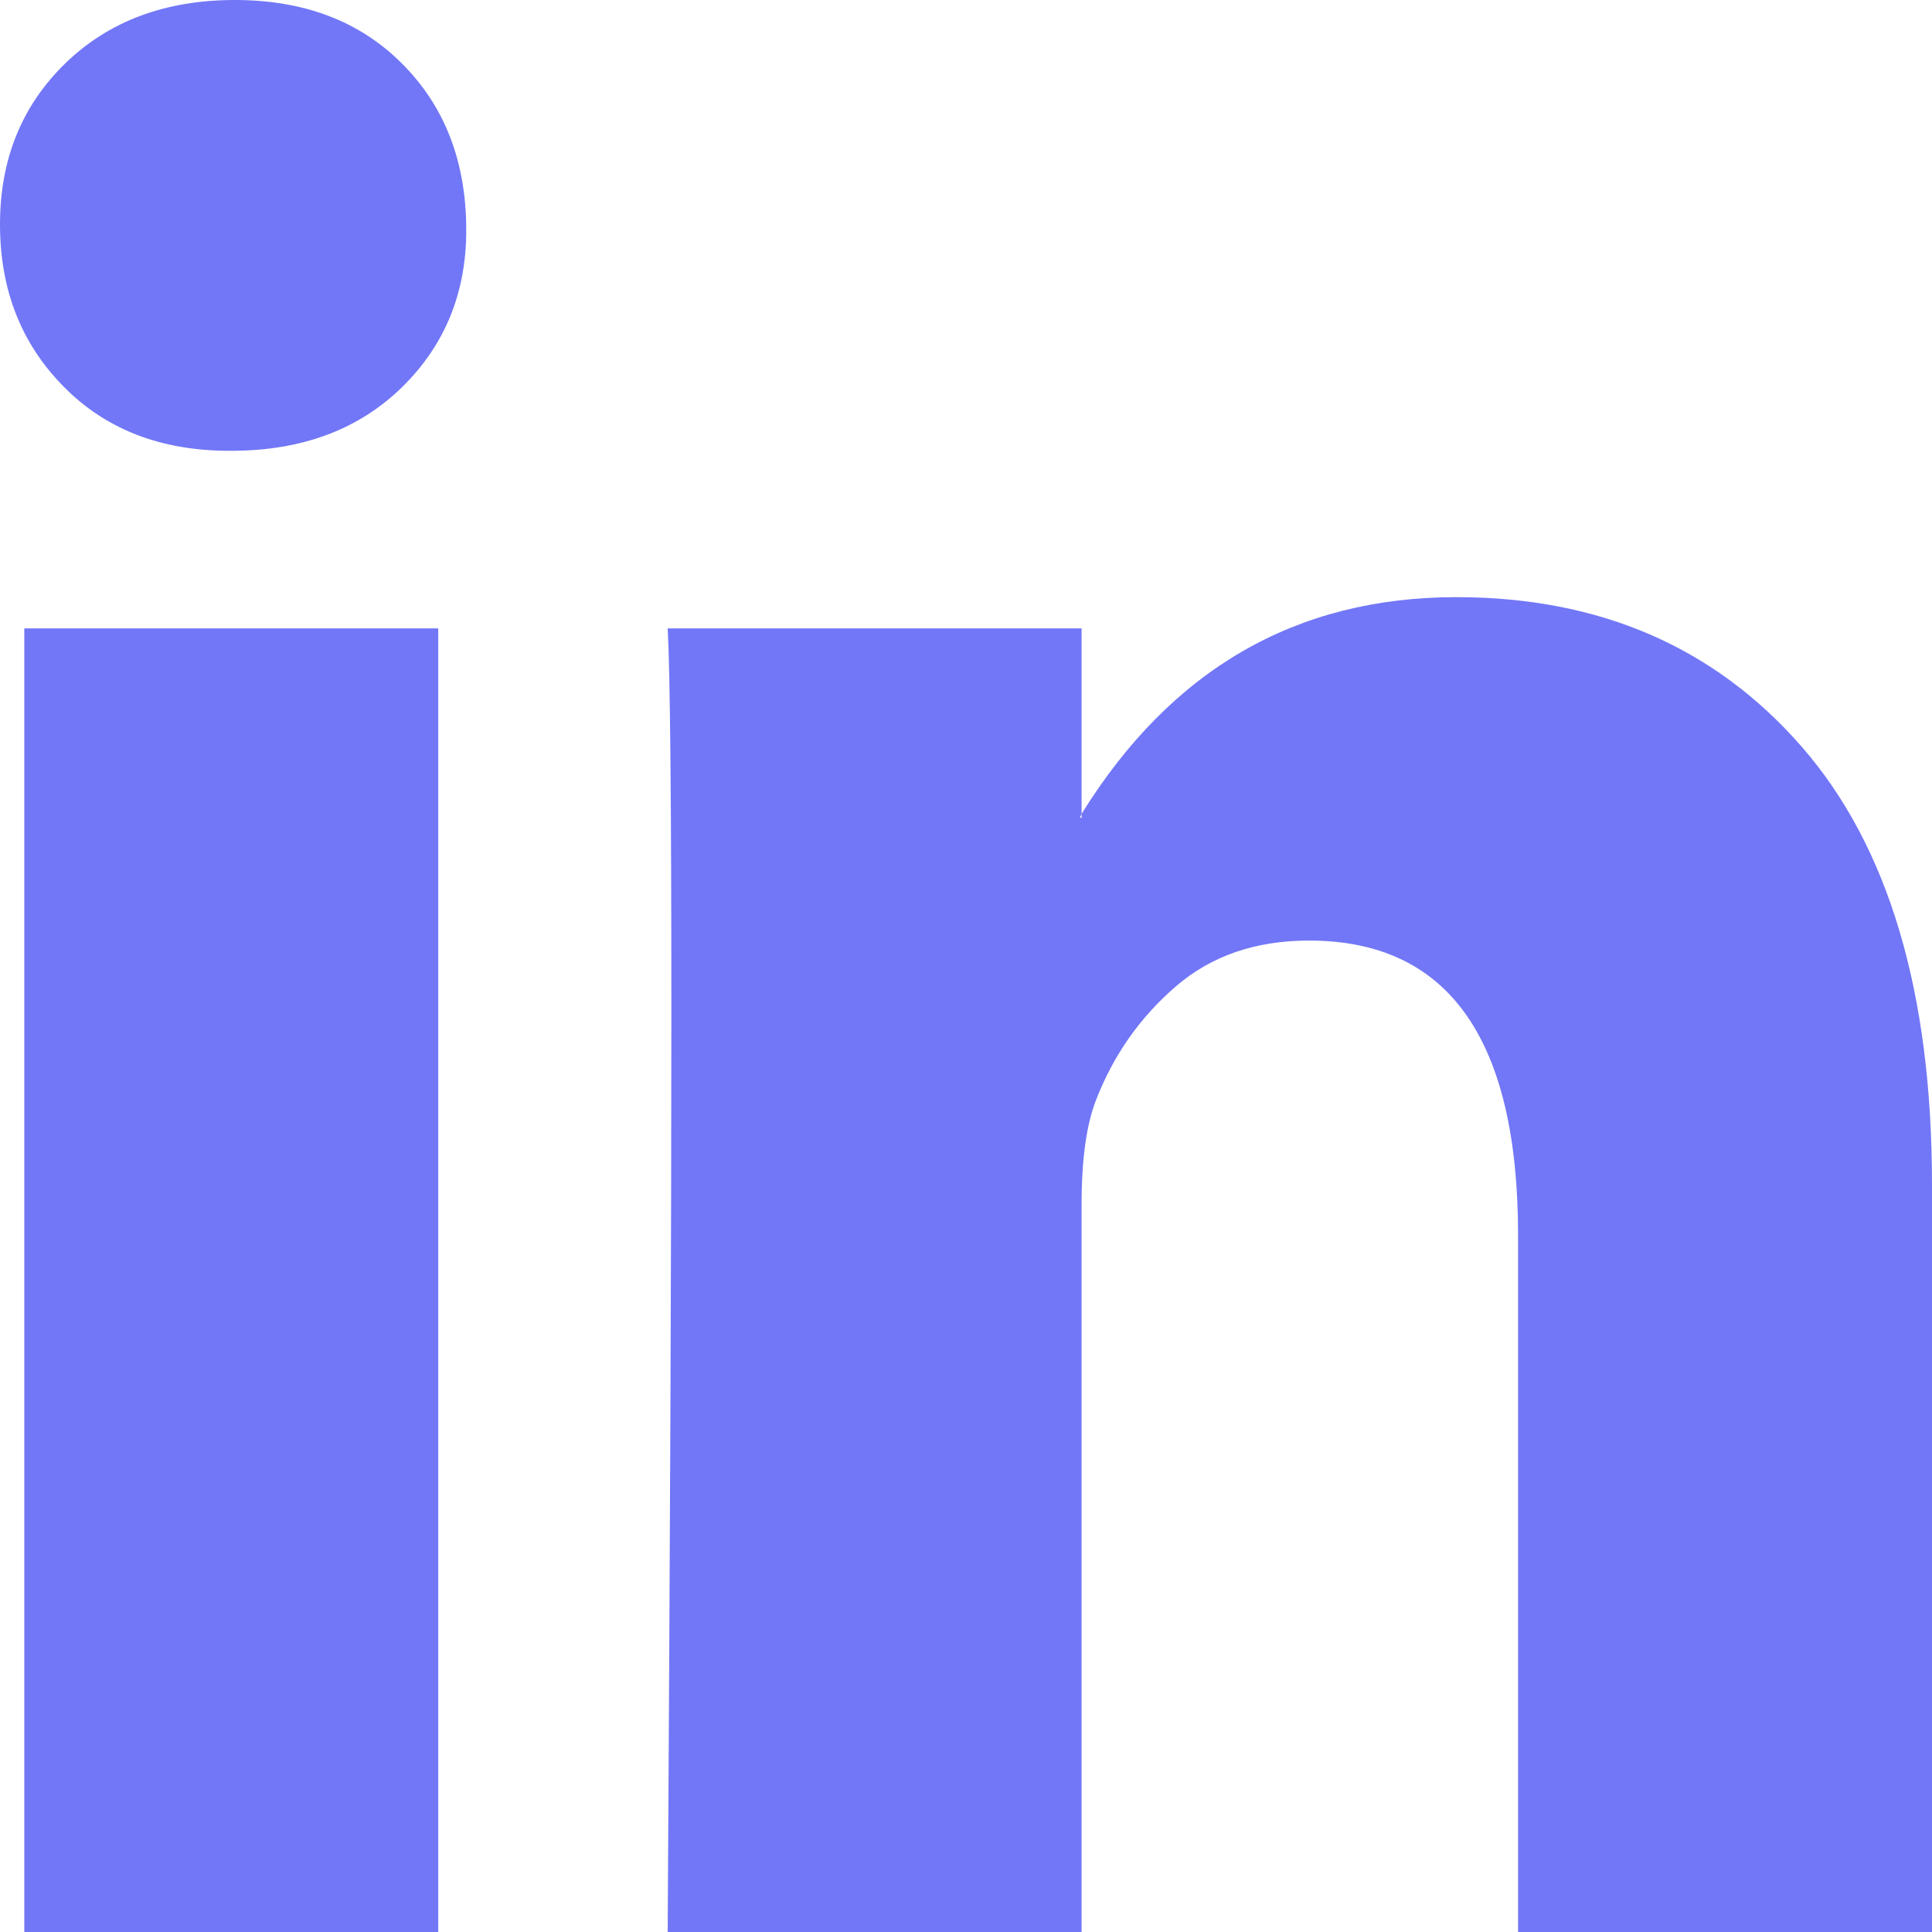 <svg width="12" height="12" viewBox="0 0 12 12" fill="none" xmlns="http://www.w3.org/2000/svg">
<path d="M0 1.394C0 0.99 0.135 0.657 0.405 0.394C0.676 0.131 1.027 0 1.459 0C1.884 0 2.228 0.129 2.49 0.388C2.761 0.655 2.896 1.002 2.896 1.43C2.896 1.818 2.764 2.141 2.502 2.4C2.232 2.667 1.876 2.8 1.436 2.8H1.425C1 2.8 0.656 2.667 0.394 2.4C0.131 2.133 0 1.798 0 1.394ZM0.151 12V3.903H2.722V12H0.151ZM4.147 12H6.718V7.479C6.718 7.196 6.749 6.978 6.811 6.824C6.919 6.549 7.083 6.317 7.303 6.127C7.523 5.937 7.799 5.842 8.131 5.842C8.996 5.842 9.429 6.453 9.429 7.673V12H12V7.358C12 6.162 11.73 5.255 11.189 4.636C10.649 4.018 9.934 3.709 9.046 3.709C8.05 3.709 7.274 4.158 6.718 5.055V5.079H6.707L6.718 5.055V3.903H4.147C4.162 4.162 4.17 4.966 4.17 6.315C4.17 7.665 4.162 9.56 4.147 12Z" fill="#7277F7"/>
</svg>

